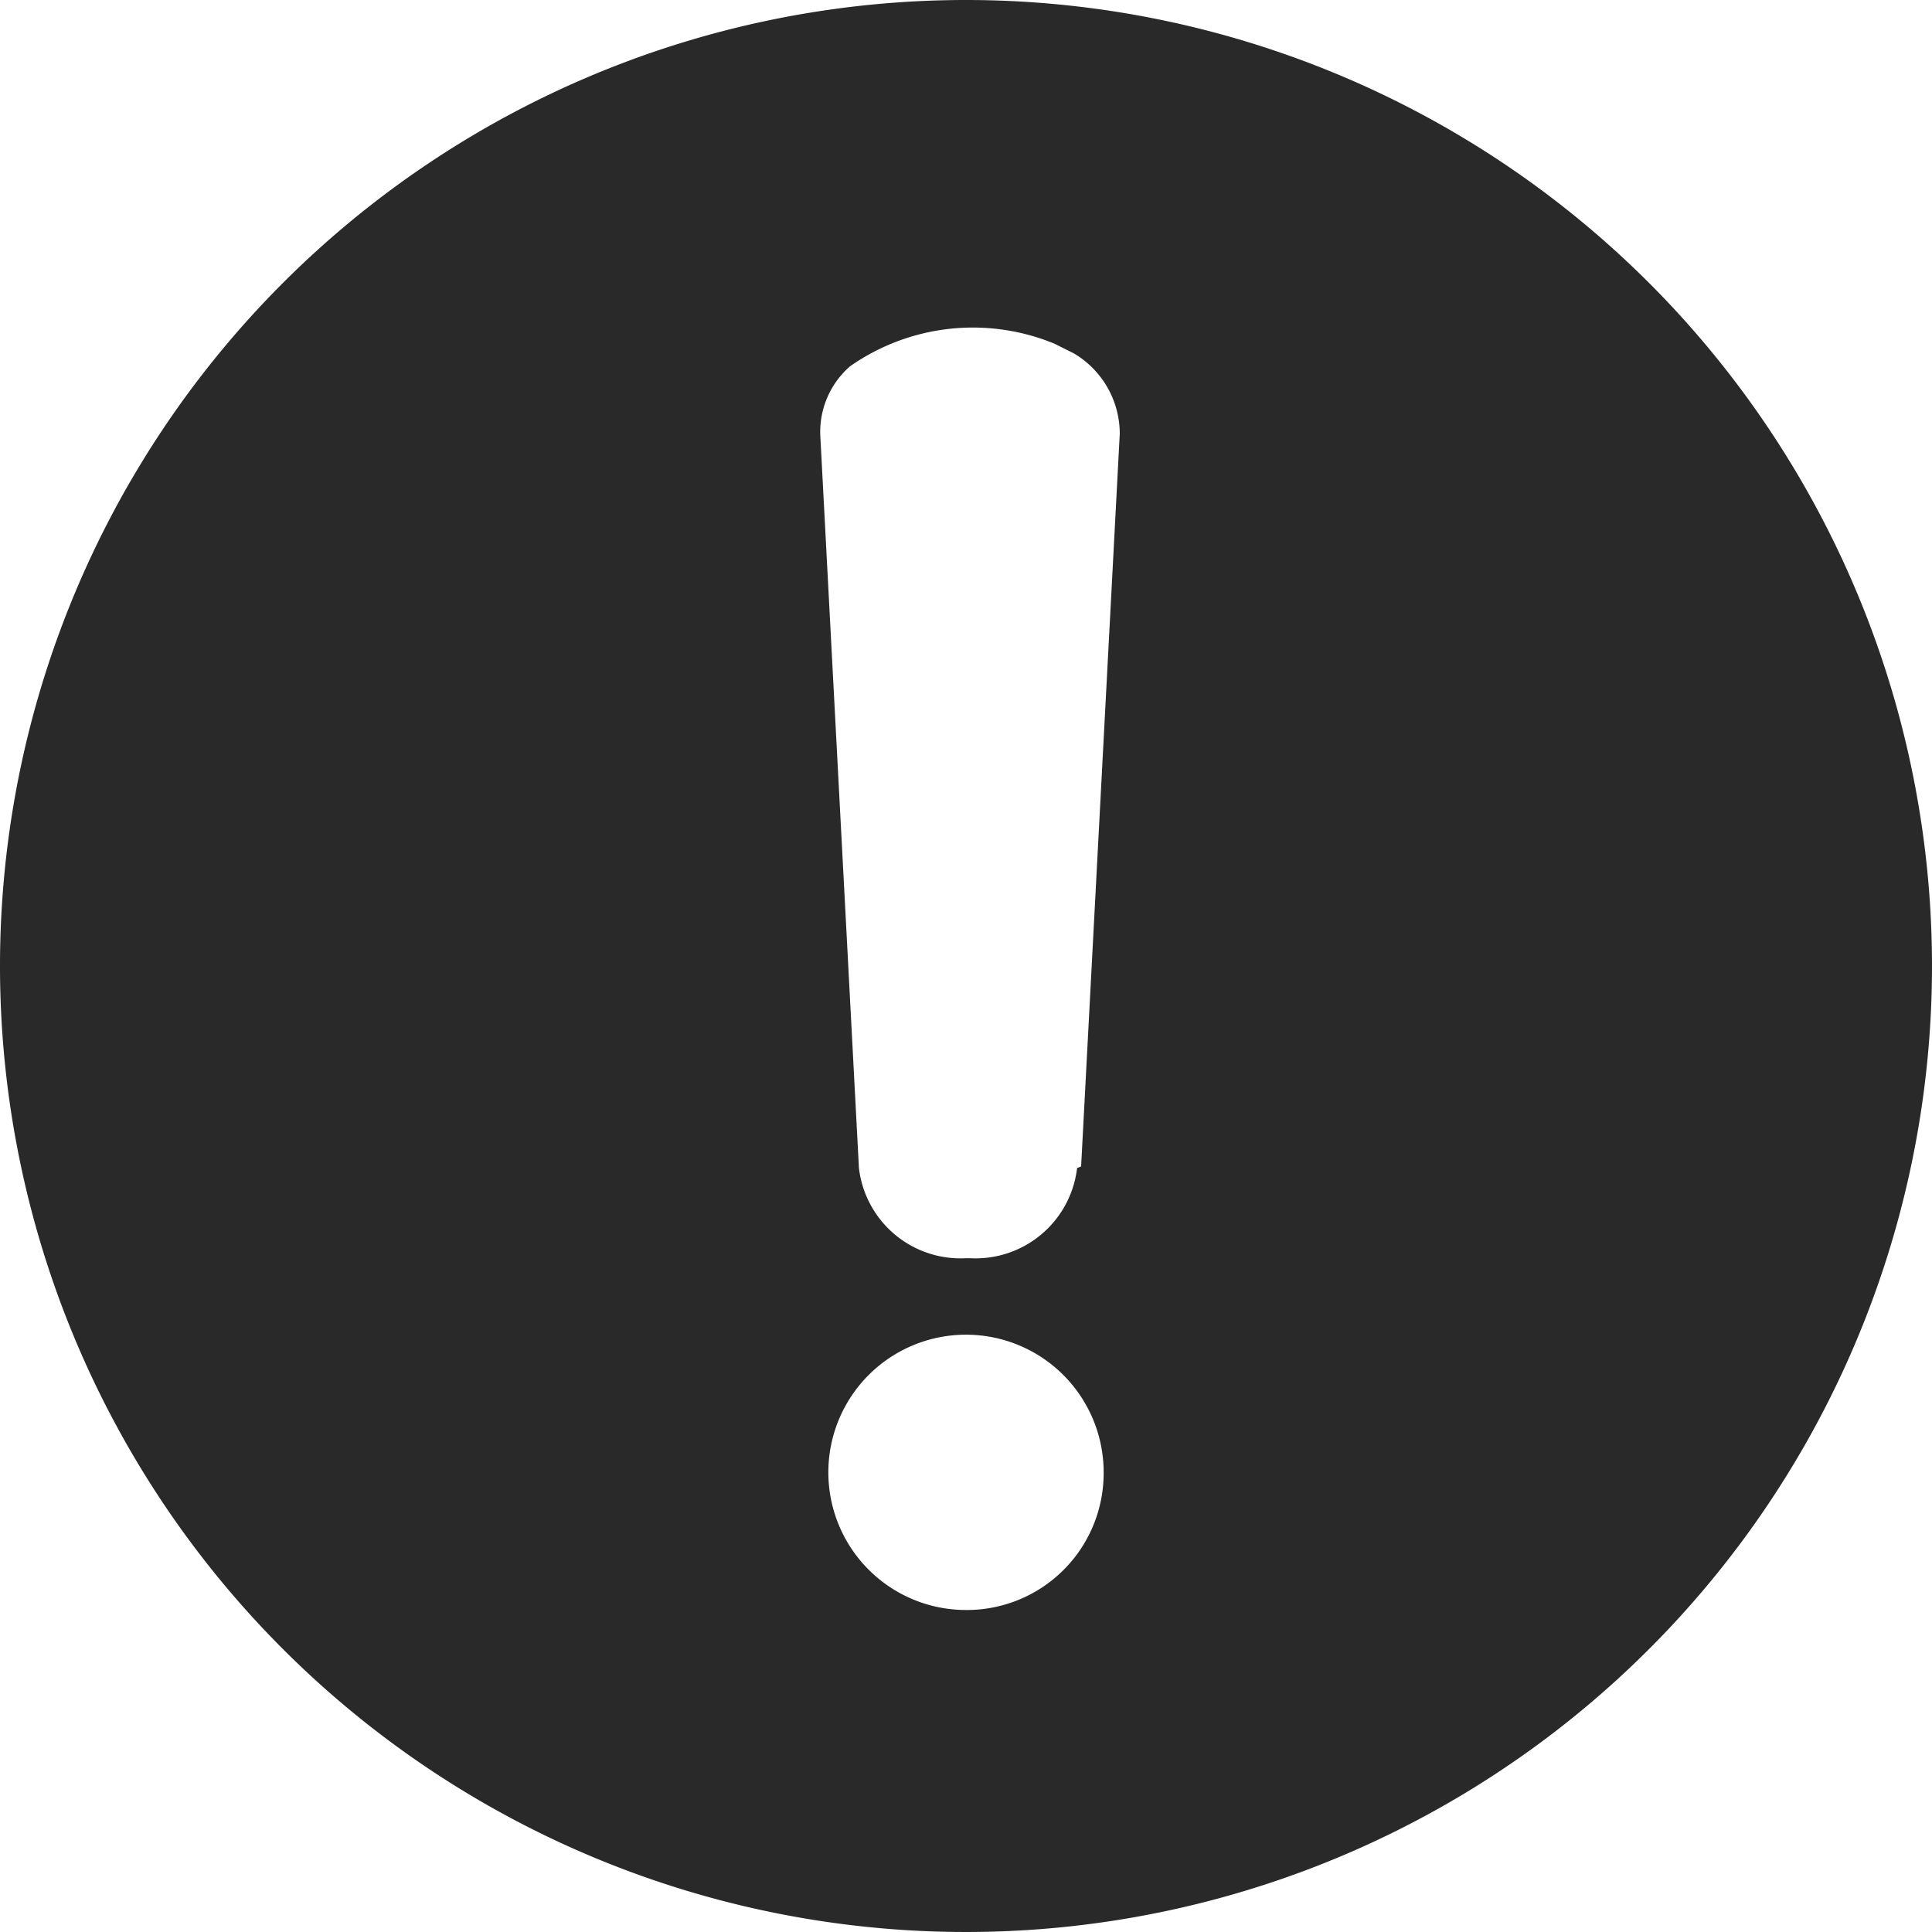 <svg xmlns="http://www.w3.org/2000/svg" xmlns:xlink="http://www.w3.org/1999/xlink" viewBox="0 0 24 24"><defs><style>.cls-1{fill:none;}.cls-2{fill:#292929;fill-rule:evenodd;}.cls-3{clip-path:url(#clip-path);}</style><clipPath id="clip-path"><path class="cls-1" d="M-272.07-429.8a1.33,1.33,0,0,1,1.33,1.34,1.33,1.33,0,0,1-1.33,1.33,1.33,1.33,0,0,1-1.33-1.33A1.33,1.33,0,0,1-272.07-429.8Zm0-3.5a4.84,4.84,0,0,0-4.83,4.84,4.83,4.83,0,0,0,4.83,4.83h0a4.83,4.83,0,0,0,4.8-4.83v0A4.83,4.83,0,0,0-272.07-433.3Zm0-3a.5.5,0,0,1,.49.41v1.62a5.84,5.84,0,0,1,5.31,5.31h1.52a.5.5,0,0,1,.5.5.5.5,0,0,1-.41.49h-1.61a5.84,5.84,0,0,1-5.31,5.31v1.52a.5.5,0,0,1-.5.5.5.5,0,0,1-.49-.41v-1.61a5.84,5.84,0,0,1-5.31-5.31h-1.52a.5.5,0,0,1-.5-.5.49.49,0,0,1,.41-.49h1.61a5.82,5.82,0,0,1,5.31-5.31v-1.53A.5.5,0,0,1-272.07-436.3Z"/></clipPath></defs><g id="圖層_1" data-name="圖層 1"><path class="cls-2" d="M12,0A12,12,0,1,0,24,12,12,12,0,0,0,12,0m0,20a1.71,1.71,0,1,1,1.71-1.71A1.7,1.7,0,0,1,12,20m1.38-5.49a1.27,1.27,0,0,1-1.33,1.12H12a1.27,1.27,0,0,1-1.33-1.12l-.48-9.1a1.08,1.08,0,0,1,.37-.86,2.66,2.66,0,0,1,2.54-.28l.24.12a1.16,1.16,0,0,1,.57,1l-.48,9.1"/></g></svg>